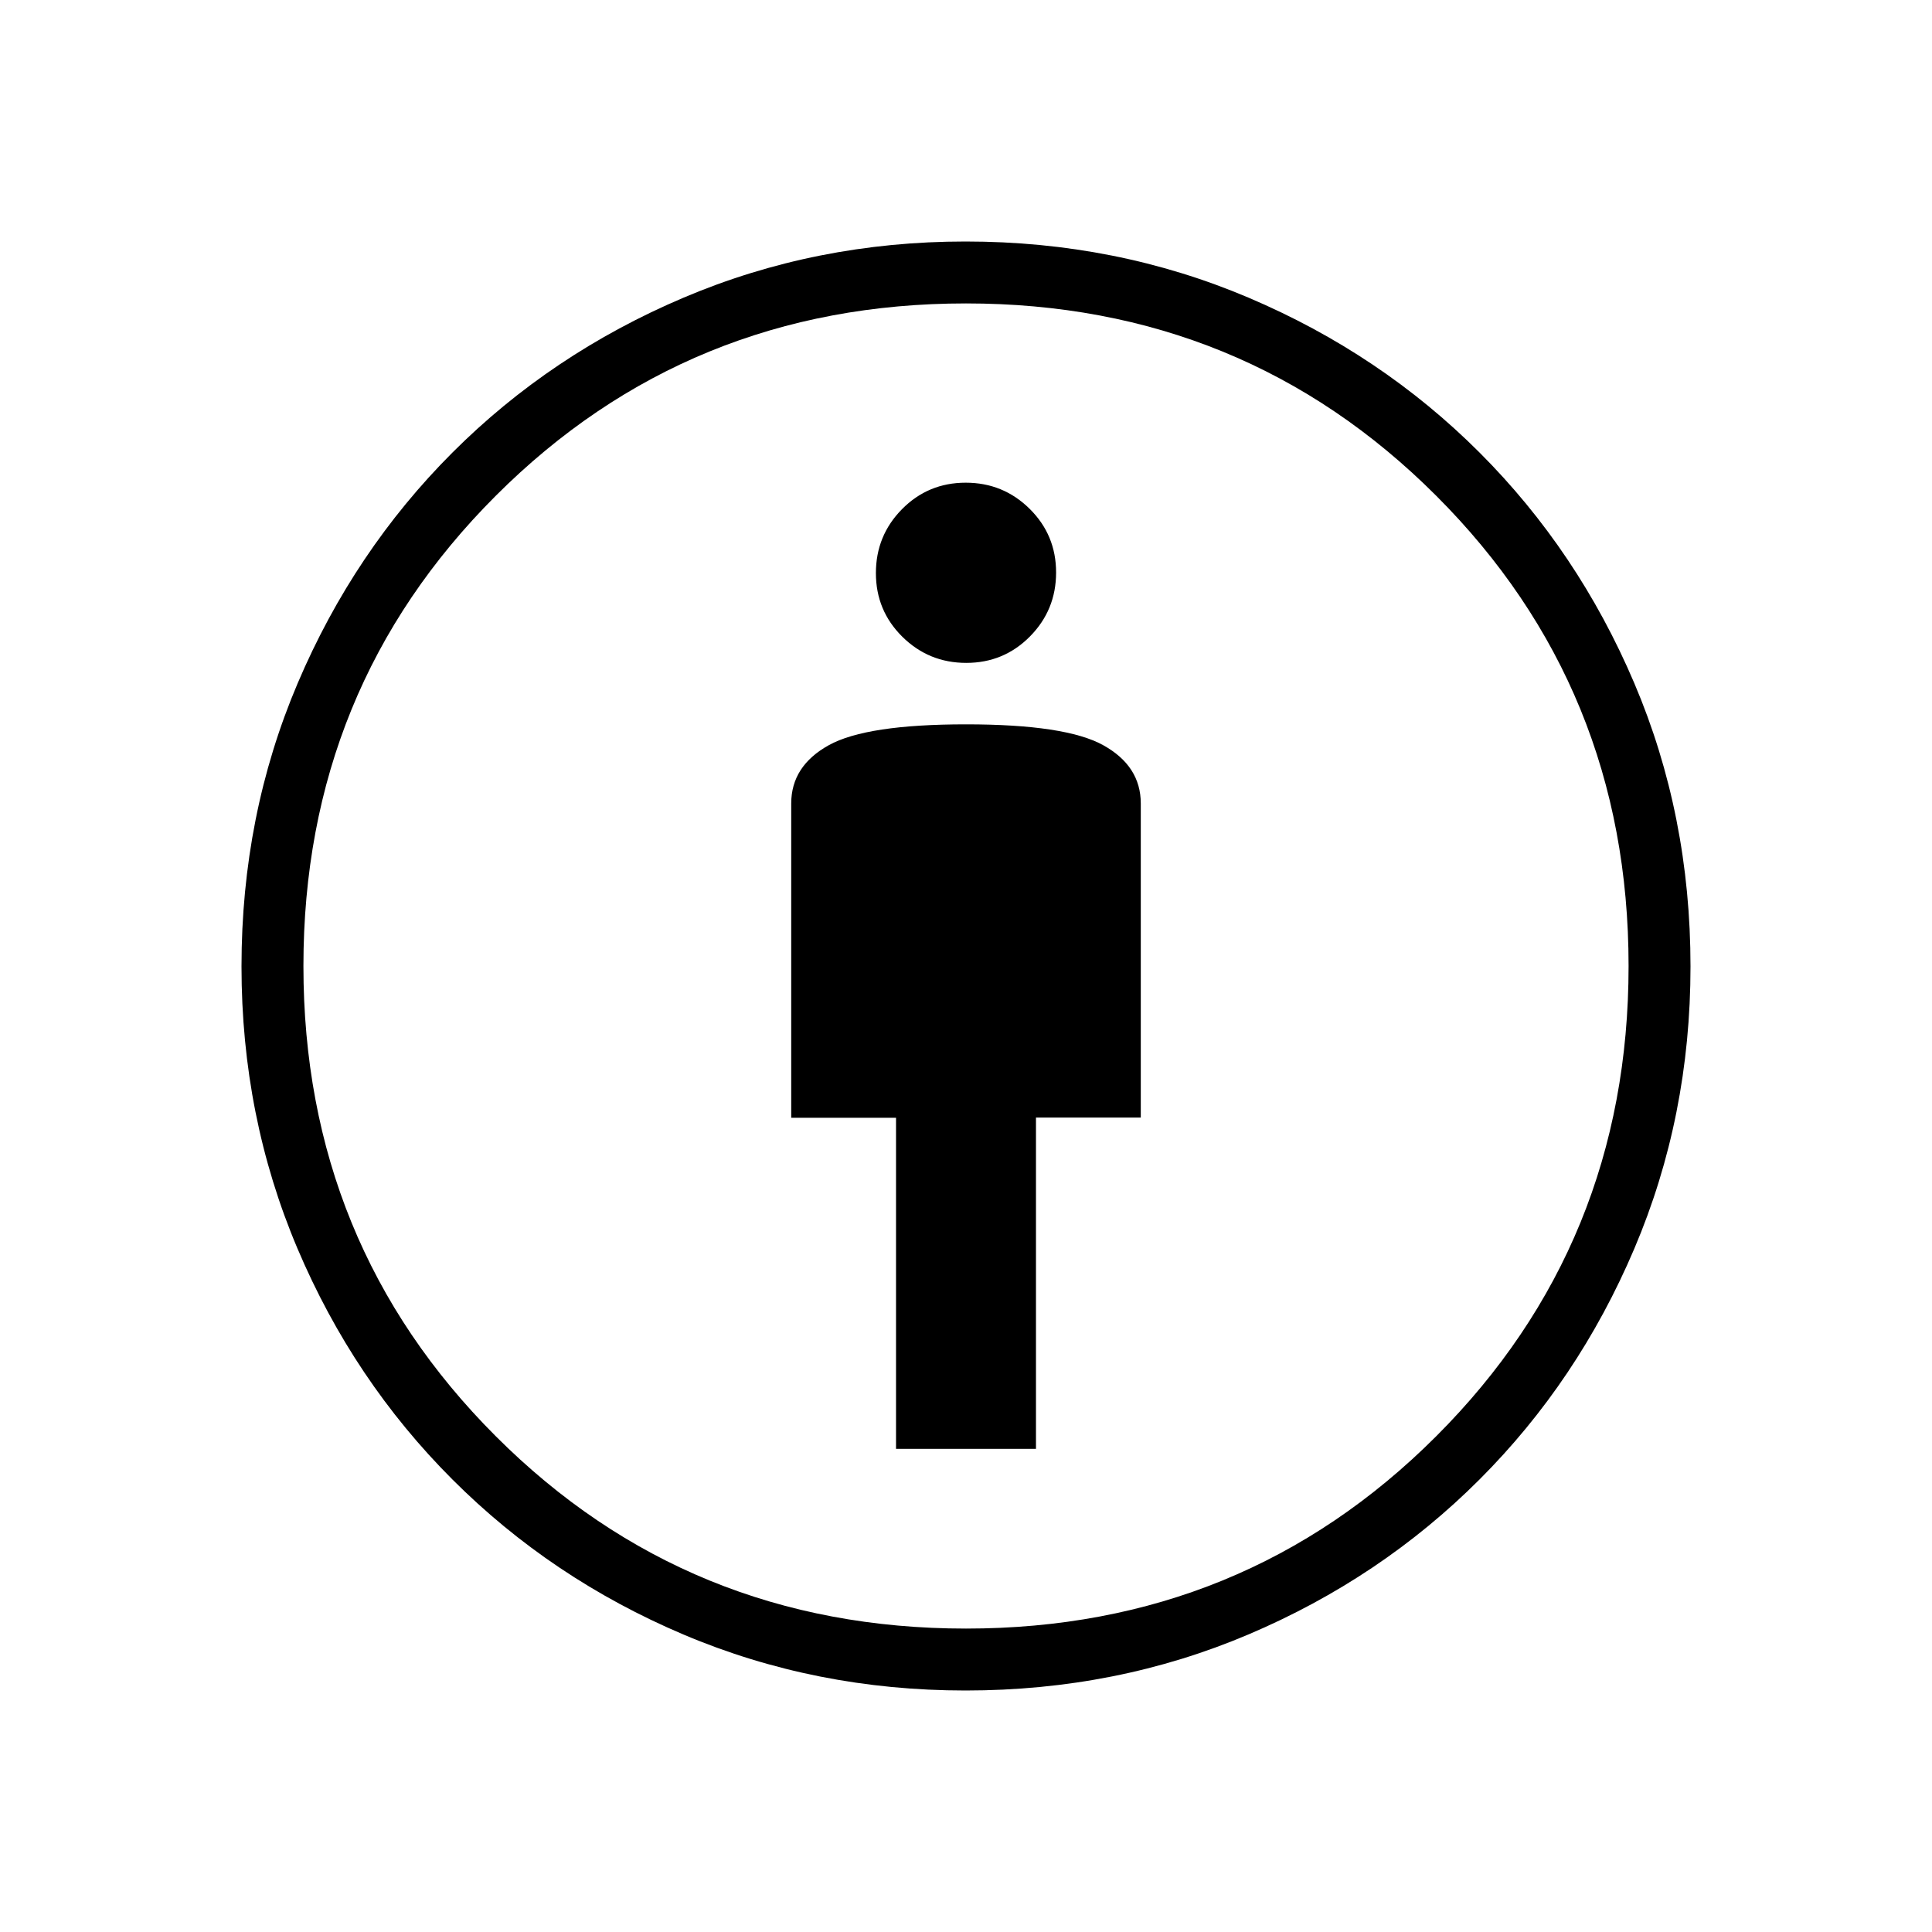 <svg xmlns="http://www.w3.org/2000/svg" width="48" height="48" viewBox="0 -960 960 960"><path d="M445.231-240.077h69.538v-164.615h52.077v-156.077q0-18.616-18.692-28.962T480-600.077q-49.462 0-68.154 10.346-18.692 10.346-18.692 28.962v156.191h52.077v164.501ZM479.757-120q-74.526 0-140.11-27.799-65.583-27.8-114.816-77.032-49.232-49.233-77.032-114.816Q120-405.231 120-479.757q0-75.136 27.923-140.766 27.923-65.631 76.923-114.631t114.778-76.923Q405.401-840 479.75-840q74.957 0 140.68 27.923 65.724 27.923 114.724 76.923t76.923 114.631Q840-554.893 840-479.757q0 74.526-27.923 140.219-27.923 65.692-76.923 114.692t-114.631 76.923Q554.893-120 479.757-120Zm.243-30.769q138.077 0 233.654-95.577T809.231-480q0-138.077-95.577-233.654T480-809.231q-138.077 0-233.654 95.577T150.769-480q0 138.077 95.577 233.654T480-150.769Zm.143-479.846q18.642 0 31.634-13.136 12.992-13.135 12.992-31.777 0-18.641-13.135-31.634-13.136-12.992-31.777-12.992-18.642 0-31.634 13.135-12.992 13.136-12.992 31.777 0 18.642 13.135 31.634 13.136 12.993 31.777 12.993ZM480-480Z"/></svg>
